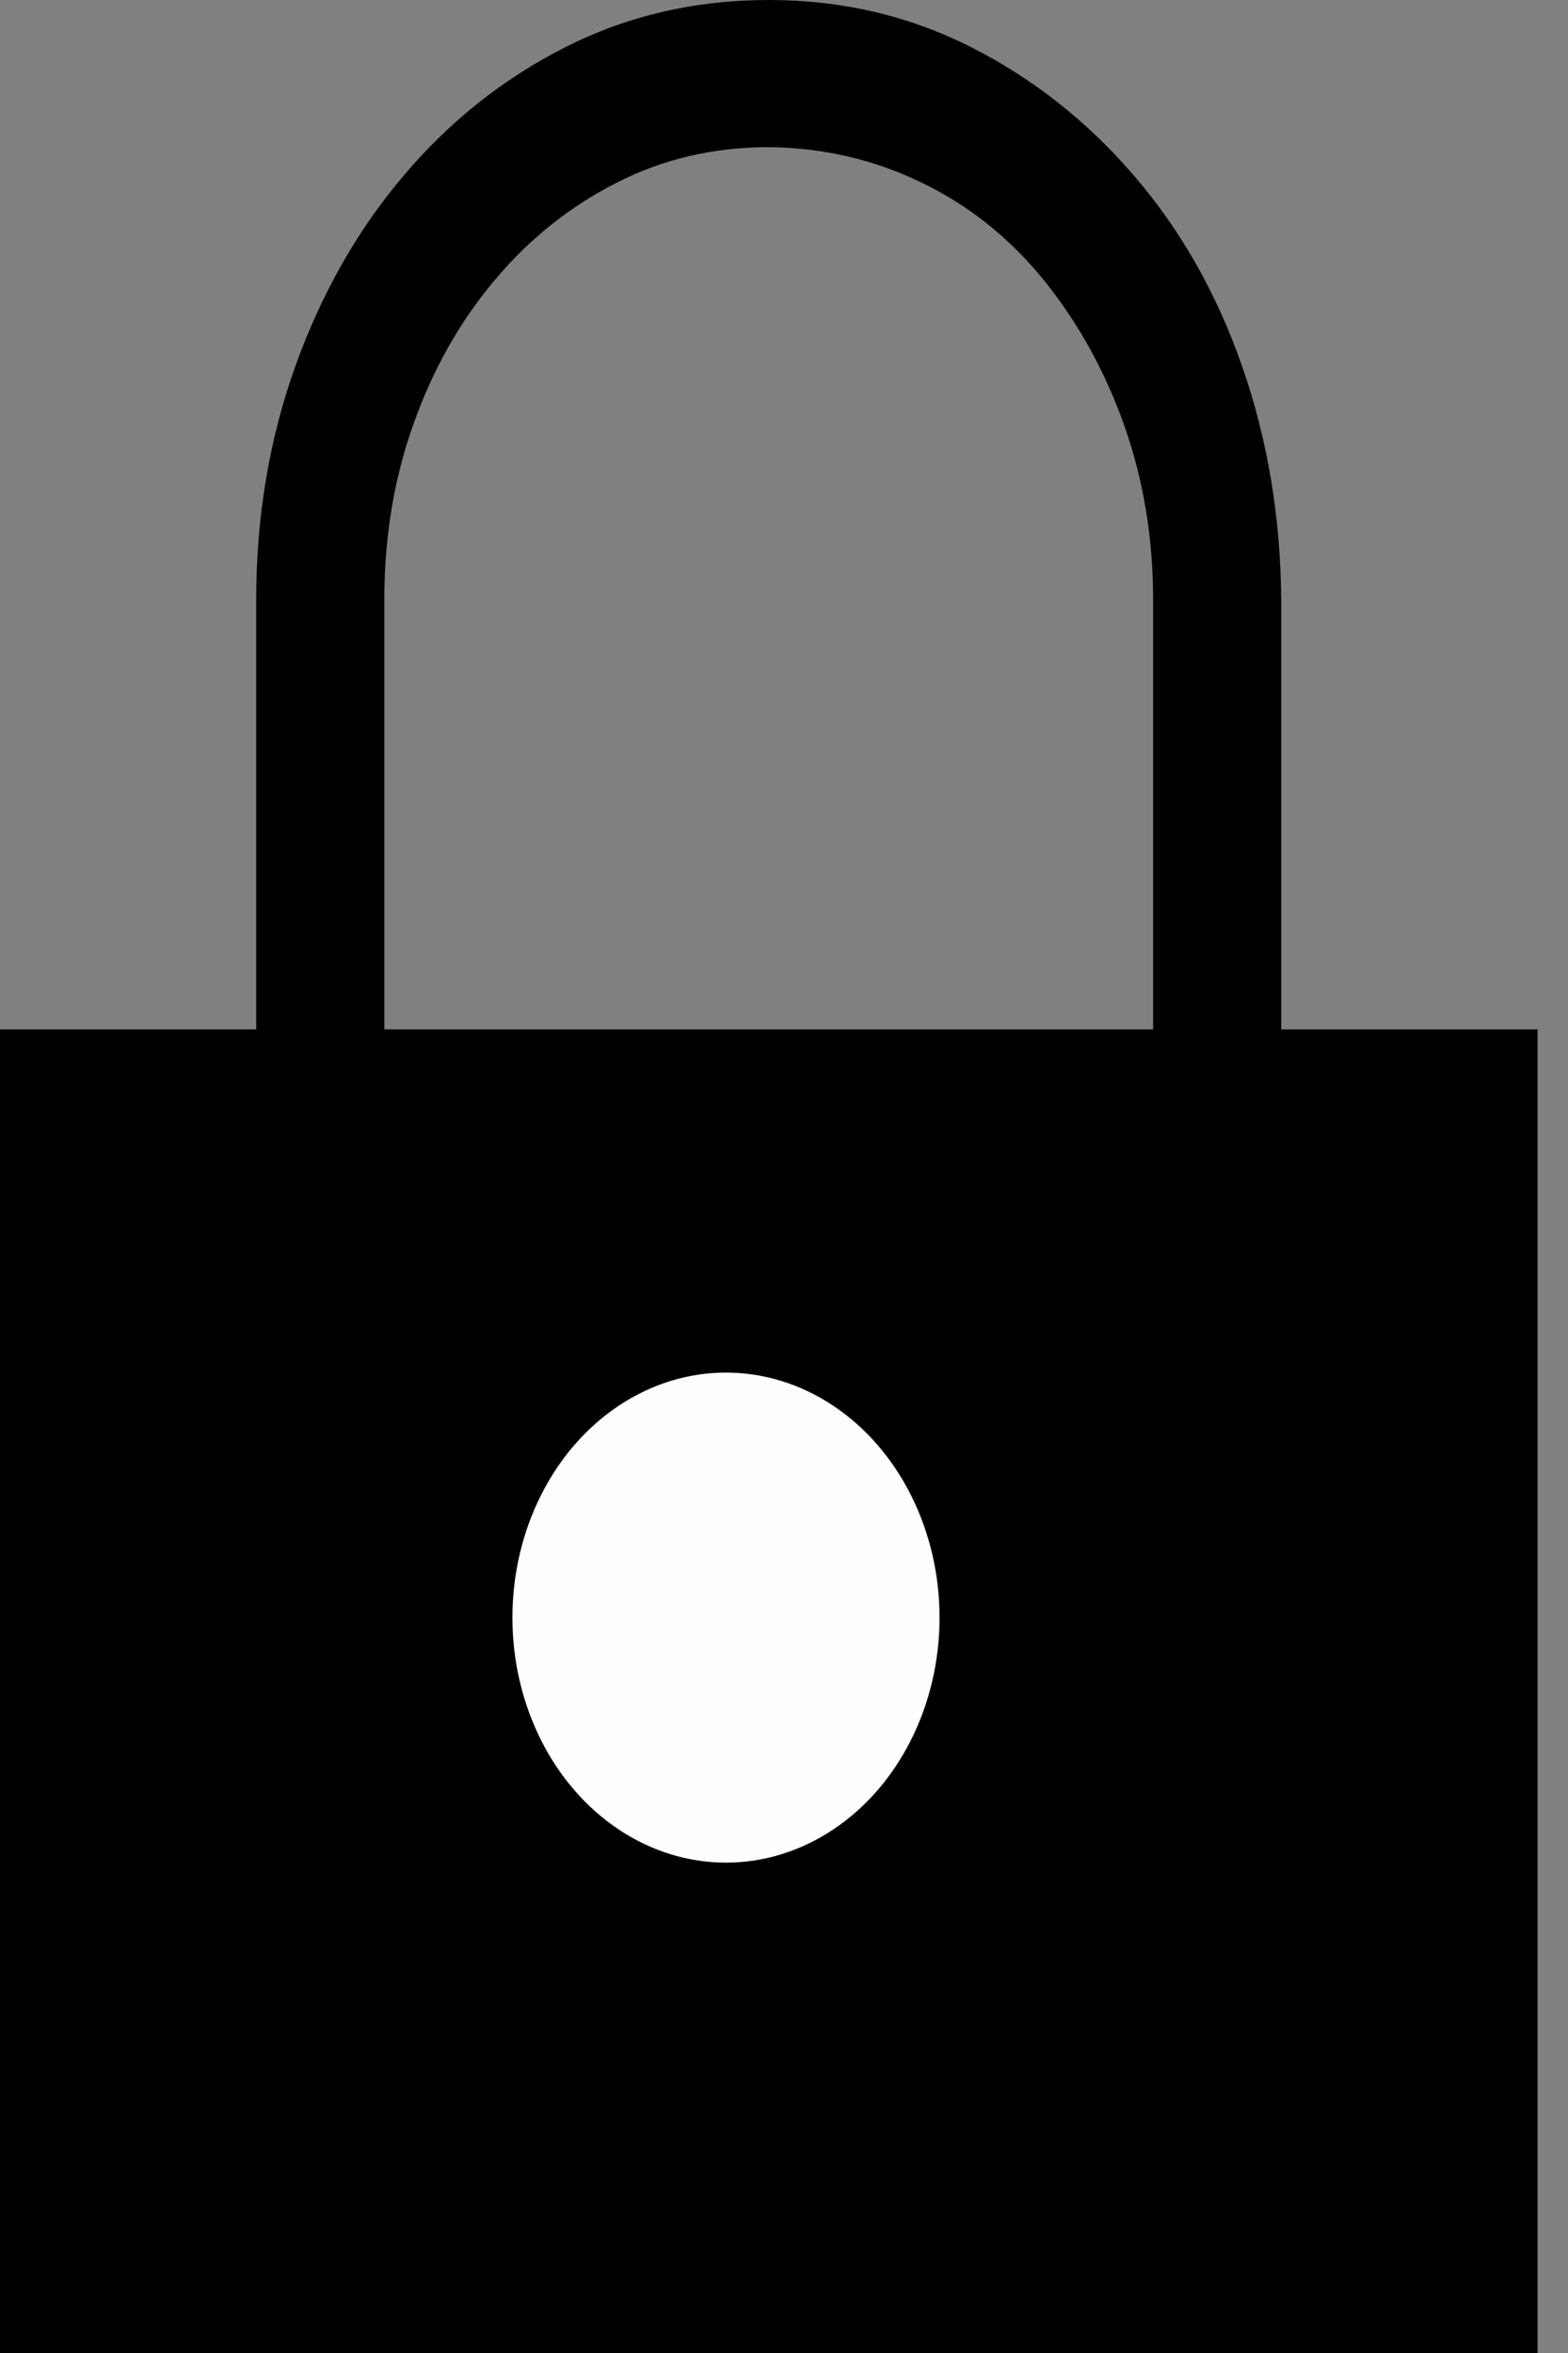 <svg width="10" height="15" viewBox="0 0 10 15" fill="none" xmlns="http://www.w3.org/2000/svg">
<rect x="0" y="0" width="10" height="15" fill="#808080" stroke="none"/>
<path d="M9.806 6.562V15H0V6.562H1.634V3.823C1.634 3.296 1.717 2.8 1.883 2.336C2.049 1.873 2.279 1.467 2.573 1.121C2.866 0.774 3.211 0.5 3.607 0.3C4.003 0.1 4.435 0 4.903 0C5.367 0 5.796 0.1 6.192 0.3C6.588 0.5 6.935 0.774 7.233 1.121C7.531 1.467 7.761 1.873 7.922 2.336C8.084 2.8 8.167 3.296 8.171 3.823V6.562H9.806ZM2.451 6.562H7.354V3.823C7.354 3.428 7.292 3.057 7.169 2.71C7.046 2.363 6.875 2.056 6.658 1.787C6.441 1.519 6.182 1.311 5.879 1.165C5.577 1.018 5.252 0.942 4.903 0.938C4.554 0.938 4.23 1.013 3.932 1.165C3.635 1.316 3.375 1.523 3.154 1.787C2.932 2.051 2.76 2.356 2.637 2.703C2.513 3.049 2.451 3.423 2.451 3.823V6.562Z" fill="black"/>
<ellipse cx="4.63" cy="10.312" rx="1.362" ry="1.562" fill="#FFFEFE"/>
</svg>
